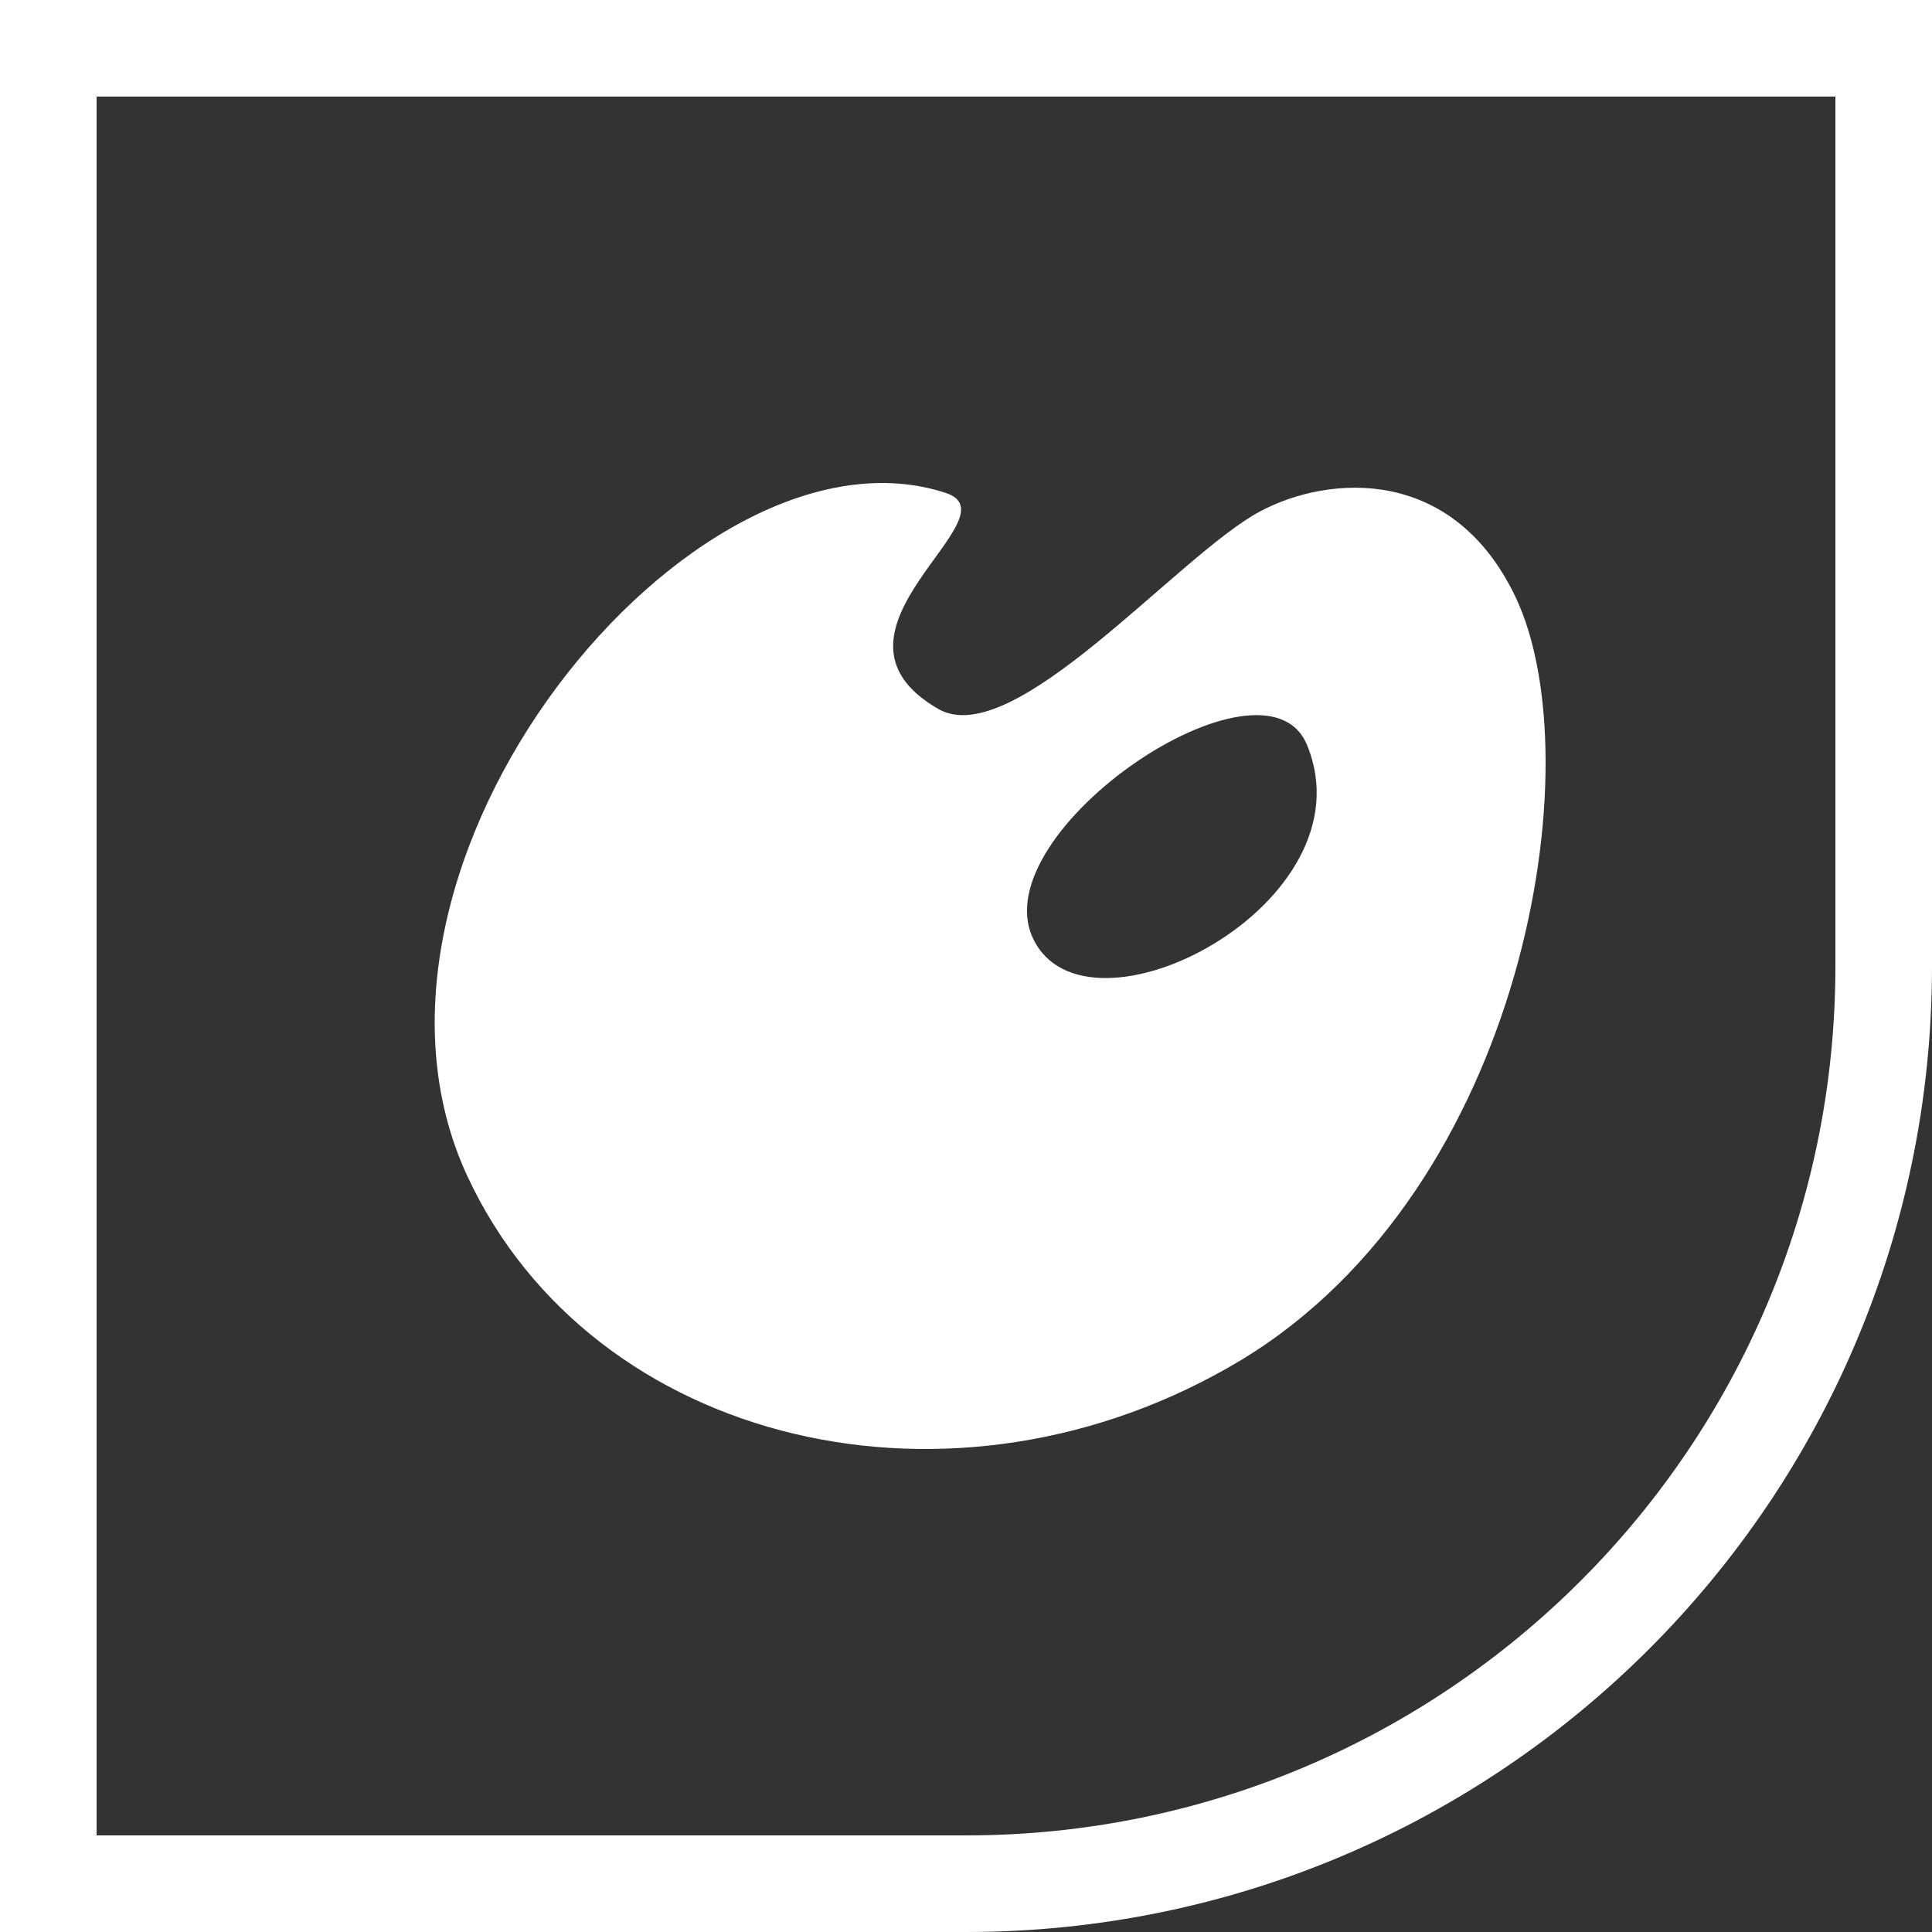 <svg width="40" height="40" viewBox="0 0 40 40" fill="none" xmlns="http://www.w3.org/2000/svg">
<rect x="0" y="0" width="40" height="40" fill="#333333" stroke="none"/>
<path d="M1 1H39V20C39 30.493 30.493 39 20 39H1V1Z" stroke="white" stroke-width="2"/>
<path d="M19.574 10.203C21.086 10.689 16.654 13.076 19.424 14.677C20.981 15.578 24.379 11.504 26.086 10.589C27.538 9.817 30.083 9.66 31.371 12.347C33.002 15.749 31.58 24.598 25.697 28.158C19.753 31.731 12.268 29.916 9.678 24.355C6.669 17.879 14.349 8.502 19.574 10.203V10.203ZM21.385 19.423C22.478 21.768 28.421 18.708 27.059 15.421C26.176 13.29 20.352 17.207 21.385 19.423Z" fill="white"/>
</svg>
